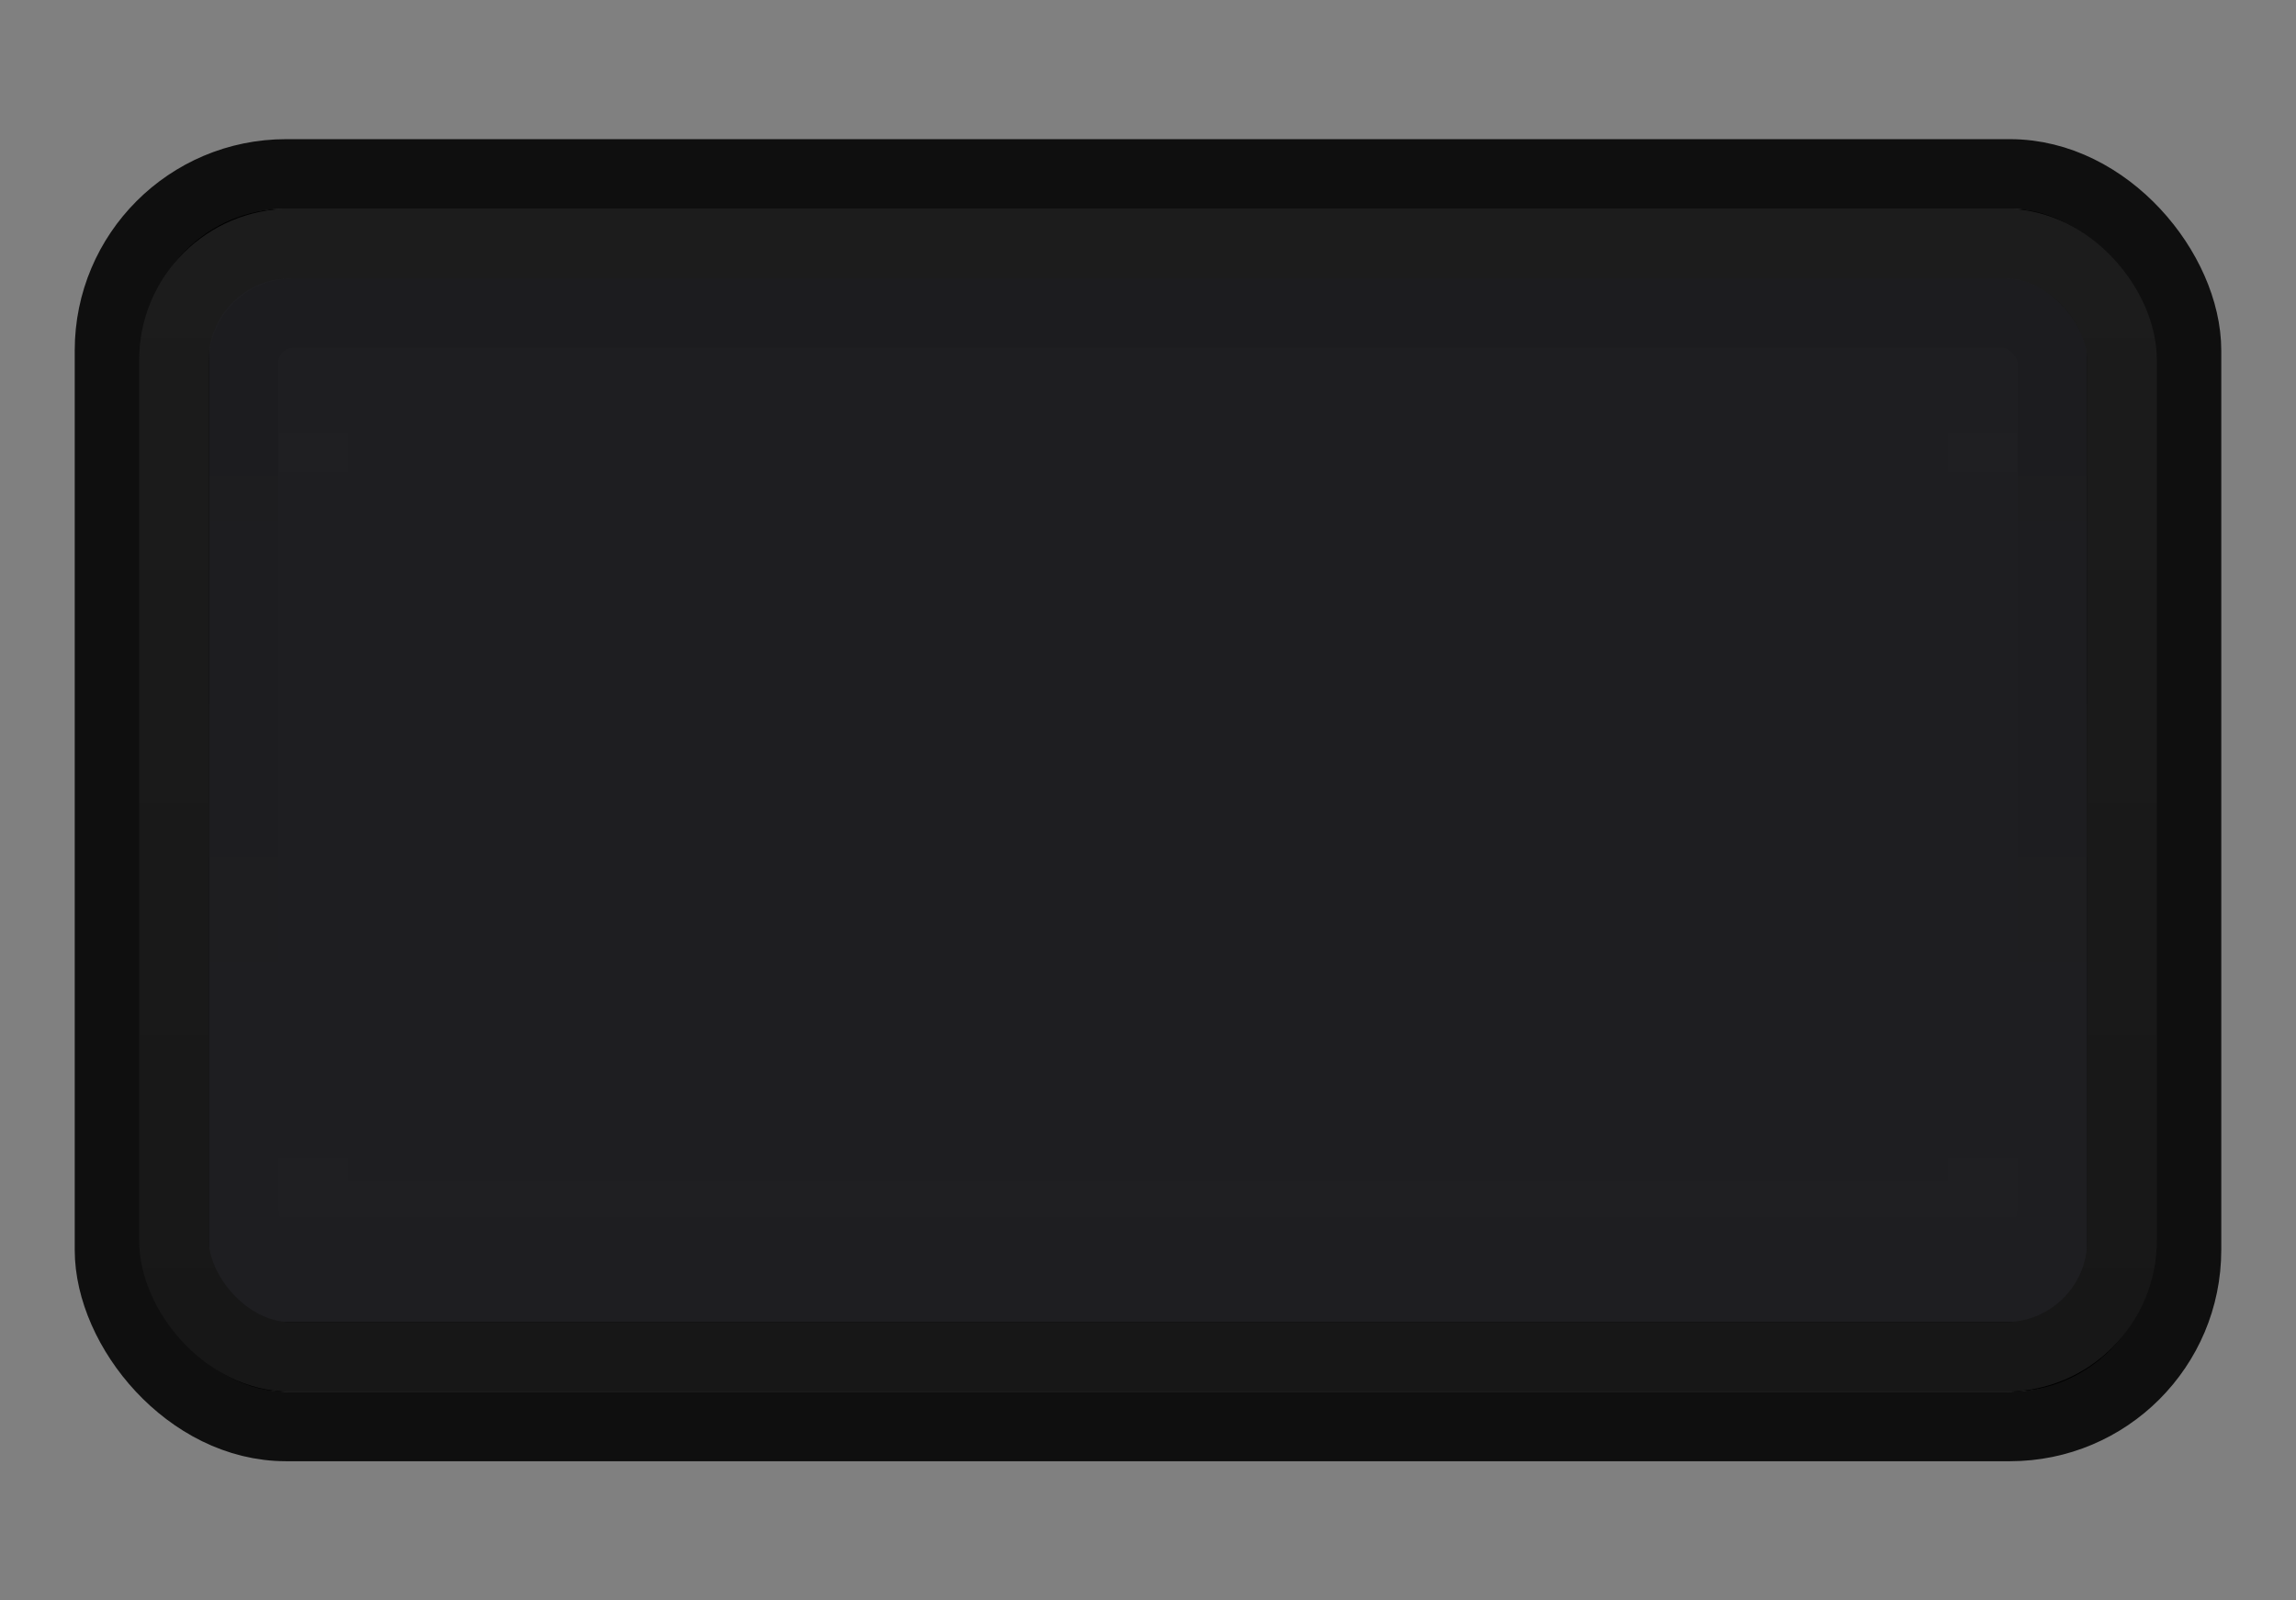 <?xml version="1.0" encoding="UTF-8" standalone="no"?>
<!-- Created with Inkscape (http://www.inkscape.org/) -->

<svg
   xmlns:dc="http://purl.org/dc/elements/1.1/"
   xmlns:cc="http://creativecommons.org/ns#"
   xmlns:rdf="http://www.w3.org/1999/02/22-rdf-syntax-ns#"
   xmlns:svg="http://www.w3.org/2000/svg"
   xmlns="http://www.w3.org/2000/svg"
   xmlns:xlink="http://www.w3.org/1999/xlink"
   xmlns:sodipodi="http://sodipodi.sourceforge.net/DTD/sodipodi-0.dtd"
   xmlns:inkscape="http://www.inkscape.org/namespaces/inkscape"
   width="33"
   height="23"
   id="svg33222"
   version="1.1"
   inkscape:version="0.91 r13725"
   sodipodi:docname="panel-hover.svg">
  <rect width="100%" height="100%" fill="#808080" stroke="none"/>
  <defs
     id="defs33224">
    <linearGradient
       inkscape:collect="always"
       id="linearGradient4383">
      <stop
         style="stop-color:#030303;stop-opacity:1"
         offset="0"
         id="stop4385" />
      <stop
         style="stop-color:#080808;stop-opacity:1"
         offset="1"
         id="stop4387" />
    </linearGradient>
    <linearGradient
       id="linearGradient4373">
      <stop
         id="stop4375"
         offset="0"
         style="stop-color:#000000;stop-opacity:1" />
      <stop
         style="stop-color:#ffffff;stop-opacity:0;"
         offset="0.1"
         id="stop4377" />
      <stop
         id="stop4379"
         offset="0.85"
         style="stop-color:#ffffff;stop-opacity:0;" />
      <stop
         id="stop4381"
         offset="1"
         style="stop-color:#000000;stop-opacity:1;" />
    </linearGradient>
    <linearGradient
       id="linearGradient4366">
      <stop
         id="stop4369"
         offset="0"
         style="stop-color:#1c1c1c;stop-opacity:1" />
      <stop
         id="stop4371"
         offset="1"
         style="stop-color:#171717;stop-opacity:1" />
    </linearGradient>
    <linearGradient
       id="linearGradient4372">
      <stop
         id="stop4374"
         offset="0"
         style="stop-color:#080808;stop-opacity:1" />
      <stop
         id="stop4376"
         offset="1"
         style="stop-color:#1e1e1e;stop-opacity:1;" />
    </linearGradient>
    <linearGradient
       id="linearGradient4360">
      <stop
         id="stop4362"
         offset="0"
         style="stop-color:#121213;stop-opacity:1" />
      <stop
         style="stop-color:#ffffff;stop-opacity:0.352;"
         offset="0.49"
         id="stop4364" />
      <stop
         id="stop4366"
         offset="0.49"
         style="stop-color:#121213;stop-opacity:1" />
      <stop
         id="stop4368"
         offset="0.535"
         style="stop-color:#121213;stop-opacity:1" />
      <stop
         id="stop4370"
         offset="1"
         style="stop-color:#545454;stop-opacity:0.796;" />
    </linearGradient>
    <inkscape:path-effect
       effect="construct_grid"
       id="path-effect3945"
       is_visible="true"
       nr_x="5"
       nr_y="5" />
    <linearGradient
       id="linearGradient4202">
      <stop
         style="stop-color:#181818;stop-opacity:1;"
         offset="0"
         id="stop4204" />
      <stop
         style="stop-color:#060606;stop-opacity:1;"
         offset="1"
         id="stop4206" />
    </linearGradient>
    <linearGradient
       id="linearGradient3833">
      <stop
         style="stop-color:#ffffff;stop-opacity:0.725;"
         offset="0"
         id="stop3835" />
      <stop
         id="stop3867"
         offset="0.5"
         style="stop-color:#ffffff;stop-opacity:0.102;" />
      <stop
         style="stop-color:#000000;stop-opacity:0.827;"
         offset="0.5"
         id="stop3926" />
      <stop
         style="stop-color:#000000;stop-opacity:1;"
         offset="1"
         id="stop3837" />
    </linearGradient>
    <linearGradient
       id="linearGradient3786">
      <stop
         style="stop-color:#505050;stop-opacity:0.337;"
         offset="0"
         id="stop3788" />
      <stop
         id="stop3794"
         offset="0.5"
         style="stop-color:#2f2f2f;stop-opacity:0.659;" />
      <stop
         style="stop-color:#1d1d1d;stop-opacity:1;"
         offset="1"
         id="stop3790" />
    </linearGradient>
    <linearGradient
       id="linearGradient3845">
      <stop
         style="stop-color:#0a0a0a;stop-opacity:1;"
         offset="0"
         id="stop3847" />
      <stop
         style="stop-color:#1e1e1e;stop-opacity:1;"
         offset="1"
         id="stop3849" />
    </linearGradient>
    <linearGradient
       id="linearGradient3837">
      <stop
         style="stop-color:#000000;stop-opacity:1;"
         offset="0"
         id="stop3839" />
      <stop
         id="stop3920"
         offset="0.49"
         style="stop-color:#000000;stop-opacity:0.312;" />
      <stop
         style="stop-color:#000000;stop-opacity:0;"
         offset="1"
         id="stop3841" />
    </linearGradient>
    <linearGradient
       inkscape:collect="always"
       xlink:href="#linearGradient3837"
       id="linearGradient3843"
       x1="8"
       y1="1.925"
       x2="8"
       y2="14.003"
       gradientUnits="userSpaceOnUse"
       gradientTransform="matrix(0.997,0,0,1.077,0.022,-0.097)" />
    <linearGradient
       inkscape:collect="always"
       xlink:href="#linearGradient3845"
       id="linearGradient3851"
       x1="8"
       y1="1.537"
       x2="8"
       y2="13.463"
       gradientUnits="userSpaceOnUse" />
    <linearGradient
       inkscape:collect="always"
       xlink:href="#linearGradient3837"
       id="linearGradient3797"
       gradientUnits="userSpaceOnUse"
       gradientTransform="matrix(0.997,0,0,1.077,0.022,-0.097)"
       x1="8"
       y1="1.925"
       x2="8"
       y2="14.003" />
    <linearGradient
       inkscape:collect="always"
       xlink:href="#linearGradient3845"
       id="linearGradient3799"
       gradientUnits="userSpaceOnUse"
       x1="8"
       y1="1.537"
       x2="8"
       y2="13.463" />
    <linearGradient
       inkscape:collect="always"
       xlink:href="#linearGradient3837"
       id="linearGradient3806"
       gradientUnits="userSpaceOnUse"
       gradientTransform="matrix(0.997,0,0,1.077,0.022,-0.097)"
       x1="8"
       y1="1.925"
       x2="8"
       y2="14.003" />
    <linearGradient
       inkscape:collect="always"
       xlink:href="#linearGradient3845"
       id="linearGradient3808"
       gradientUnits="userSpaceOnUse"
       x1="8"
       y1="1.537"
       x2="8"
       y2="13.463" />
    <linearGradient
       inkscape:collect="always"
       xlink:href="#linearGradient3837-4"
       id="linearGradient3005-9"
       gradientUnits="userSpaceOnUse"
       gradientTransform="translate(1,-1)"
       x1="8"
       y1="1.925"
       x2="8"
       y2="14.003" />
    <linearGradient
       id="linearGradient3837-4">
      <stop
         style="stop-color:#000000;stop-opacity:0.377;"
         offset="0"
         id="stop3839-1" />
      <stop
         style="stop-color:#000000;stop-opacity:1;"
         offset="1"
         id="stop3841-7" />
    </linearGradient>
    <linearGradient
       inkscape:collect="always"
       xlink:href="#linearGradient3837-4-4"
       id="linearGradient3891-2"
       gradientUnits="userSpaceOnUse"
       x1="8.78"
       y1="-0.108"
       x2="8.78"
       y2="12.142" />
    <linearGradient
       id="linearGradient3837-4-4">
      <stop
         style="stop-color:#000000;stop-opacity:0.377;"
         offset="0"
         id="stop3839-1-7" />
      <stop
         style="stop-color:#000000;stop-opacity:1;"
         offset="1"
         id="stop3841-7-3" />
    </linearGradient>
    <linearGradient
       y2="12.142"
       x2="8.78"
       y1="-0.108"
       x1="8.78"
       gradientUnits="userSpaceOnUse"
       id="linearGradient3921"
       xlink:href="#linearGradient3837-4-4"
       inkscape:collect="always" />
    <linearGradient
       inkscape:collect="always"
       xlink:href="#linearGradient3845-4"
       id="linearGradient3953-8"
       gradientUnits="userSpaceOnUse"
       gradientTransform="matrix(1,0,0,1.067,1,-1)"
       x1="8"
       y1="1.537"
       x2="8"
       y2="13.463" />
    <linearGradient
       id="linearGradient3845-4">
      <stop
         style="stop-color:#ffffff;stop-opacity:1;"
         offset="0"
         id="stop3847-6" />
      <stop
         style="stop-color:#ffffff;stop-opacity:0;"
         offset="1"
         id="stop3849-8" />
    </linearGradient>
    <linearGradient
       inkscape:collect="always"
       xlink:href="#linearGradient3837-6"
       id="linearGradient3956-3"
       gradientUnits="userSpaceOnUse"
       gradientTransform="matrix(0.997,0,0,1.08,1.023,-1.101)"
       x1="8"
       y1="1.925"
       x2="8"
       y2="14.003" />
    <linearGradient
       id="linearGradient3837-6">
      <stop
         style="stop-color:#ffffff;stop-opacity:1;"
         offset="0"
         id="stop3839-14" />
      <stop
         id="stop4140-9"
         offset="0.16"
         style="stop-color:#ffffff;stop-opacity:0.353;" />
      <stop
         style="stop-color:#ffffff;stop-opacity:0.298;"
         offset="1"
         id="stop3841-1" />
    </linearGradient>
    <linearGradient
       inkscape:collect="always"
       xlink:href="#linearGradient3786-3"
       id="linearGradient3792-3"
       x1="5.663"
       y1="-0.683"
       x2="5.663"
       y2="14.627"
       gradientUnits="userSpaceOnUse" />
    <linearGradient
       id="linearGradient3786-3">
      <stop
         style="stop-color:#1d1d1d;stop-opacity:1;"
         offset="0"
         id="stop3788-7" />
      <stop
         id="stop3794-1"
         offset="0.5"
         style="stop-color:#1a1a1a;stop-opacity:1;" />
      <stop
         style="stop-color:#121212;stop-opacity:1;"
         offset="1"
         id="stop3790-7" />
    </linearGradient>
    <linearGradient
       inkscape:collect="always"
       xlink:href="#linearGradient3845-6"
       id="linearGradient3953-87"
       gradientUnits="userSpaceOnUse"
       gradientTransform="matrix(1,0,0,1.067,1,-1)"
       x1="8"
       y1="1.537"
       x2="8"
       y2="13.463" />
    <linearGradient
       id="linearGradient3845-6">
      <stop
         style="stop-color:#1f1f1f;stop-opacity:1;"
         offset="0"
         id="stop3847-0" />
      <stop
         style="stop-color:#121212;stop-opacity:1;"
         offset="1"
         id="stop3849-6" />
    </linearGradient>
    <linearGradient
       inkscape:collect="always"
       xlink:href="#linearGradient3837-1"
       id="linearGradient3956-6"
       gradientUnits="userSpaceOnUse"
       gradientTransform="matrix(0.997,0,0,1.164,1.023,-1.226)"
       x1="8"
       y1="1.925"
       x2="8"
       y2="14.003" />
    <linearGradient
       id="linearGradient3837-1">
      <stop
         style="stop-color:#ffffff;stop-opacity:1;"
         offset="0"
         id="stop3839-8" />
      <stop
         id="stop3918"
         offset="0.1"
         style="stop-color:#ffffff;stop-opacity:0;" />
      <stop
         style="stop-color:#ffffff;stop-opacity:0;"
         offset="0.85"
         id="stop3924" />
      <stop
         style="stop-color:#000000;stop-opacity:1;"
         offset="1"
         id="stop3841-2" />
    </linearGradient>
    <linearGradient
       inkscape:collect="always"
       xlink:href="#linearGradient3845-4-5"
       id="linearGradient3874-1"
       gradientUnits="userSpaceOnUse"
       gradientTransform="matrix(2.056,0,0,1.131,0.553,-2.985)"
       x1="7.846"
       y1="0.096"
       x2="7.846"
       y2="15.009" />
    <linearGradient
       id="linearGradient3845-4-5">
      <stop
         style="stop-color:#ffffff;stop-opacity:0.039;"
         offset="0"
         id="stop3847-6-4" />
      <stop
         style="stop-color:#ffffff;stop-opacity:1;"
         offset="1"
         id="stop3849-8-1" />
    </linearGradient>
    <linearGradient
       inkscape:collect="always"
       xlink:href="#linearGradient3837"
       id="linearGradient4182"
       gradientUnits="userSpaceOnUse"
       gradientTransform="matrix(2.536,0,0,1.08,-5.284,-3.101)"
       x1="8"
       y1="1.925"
       x2="8"
       y2="14.003" />
    <linearGradient
       inkscape:collect="always"
       xlink:href="#linearGradient3837-1"
       id="linearGradient4185"
       gradientUnits="userSpaceOnUse"
       gradientTransform="matrix(2.382,0,0,0.914,-4.054,-1.851)"
       x1="8"
       y1="1.925"
       x2="8"
       y2="14.003" />
    <linearGradient
       inkscape:collect="always"
       xlink:href="#linearGradient3845-6"
       id="linearGradient4188"
       gradientUnits="userSpaceOnUse"
       gradientTransform="matrix(2.331,0,0,1.069,-3.649,-3.018)"
       x1="8"
       y1="1.537"
       x2="8"
       y2="13.463" />
    <linearGradient
       inkscape:collect="always"
       xlink:href="#linearGradient3833"
       id="linearGradient4191"
       gradientUnits="userSpaceOnUse"
       gradientTransform="matrix(1.08,0,0,2.623,16.231,-45.755)"
       x1="-16.919"
       y1="11.778"
       x2="-3.826"
       y2="11.778" />
    <linearGradient
       inkscape:collect="always"
       xlink:href="#linearGradient3786"
       id="linearGradient4194"
       gradientUnits="userSpaceOnUse"
       gradientTransform="matrix(2.333,0,0,1.004,-6,-2.031)"
       x1="5.663"
       y1="-0.683"
       x2="5.663"
       y2="14.627" />
    <linearGradient
       inkscape:collect="always"
       xlink:href="#linearGradient3845"
       id="linearGradient4196"
       gradientUnits="userSpaceOnUse"
       gradientTransform="matrix(2.333,0,0,1.071,-3.667,-3.036)"
       x1="8"
       y1="1.537"
       x2="8"
       y2="13.463" />
    <linearGradient
       inkscape:collect="always"
       xlink:href="#linearGradient3845-4"
       id="linearGradient4199"
       gradientUnits="userSpaceOnUse"
       gradientTransform="matrix(2.323,0,0,1.131,-3.58,-2.985)"
       x1="7.846"
       y1="0.096"
       x2="7.846"
       y2="15.009" />
    <linearGradient
       inkscape:collect="always"
       xlink:href="#linearGradient4202"
       id="linearGradient4208"
       x1="-12"
       y1="0"
       x2="-12"
       y2="16"
       gradientUnits="userSpaceOnUse"
       gradientTransform="translate(12.877,-2.748)" />
    <linearGradient
       inkscape:collect="always"
       xlink:href="#linearGradient4202-2"
       id="linearGradient4208-6"
       x1="-12"
       y1="0"
       x2="-12"
       y2="16"
       gradientUnits="userSpaceOnUse"
       gradientTransform="translate(12.877,-2.748)" />
    <linearGradient
       id="linearGradient4202-2">
      <stop
         style="stop-color:#ffffff;stop-opacity:1;"
         offset="0"
         id="stop4204-4" />
      <stop
         id="stop4244"
         offset="0.6"
         style="stop-color:#ffffff;stop-opacity:0.498;" />
      <stop
         style="stop-color:#000000;stop-opacity:1;"
         offset="1"
         id="stop4206-4" />
    </linearGradient>
    <linearGradient
       y2="16"
       x2="-12"
       y1="0"
       x1="-12"
       gradientTransform="matrix(1,0,0,0.812,13.877,-0.796)"
       gradientUnits="userSpaceOnUse"
       id="linearGradient4225"
       xlink:href="#linearGradient4202-2"
       inkscape:collect="always" />
    <linearGradient
       inkscape:collect="always"
       xlink:href="#linearGradient3845-4"
       id="linearGradient3079"
       gradientUnits="userSpaceOnUse"
       gradientTransform="matrix(2.323,0,0,1.131,-3.58,-2.985)"
       x1="7.846"
       y1="0.096"
       x2="7.846"
       y2="15.009" />
    <linearGradient
       inkscape:collect="always"
       xlink:href="#linearGradient3786"
       id="linearGradient3081"
       gradientUnits="userSpaceOnUse"
       gradientTransform="matrix(2.333,0,0,1.004,-6,-2.031)"
       x1="5.663"
       y1="-0.683"
       x2="5.663"
       y2="14.627" />
    <linearGradient
       inkscape:collect="always"
       xlink:href="#linearGradient3845"
       id="linearGradient3083"
       gradientUnits="userSpaceOnUse"
       gradientTransform="matrix(2.333,0,0,1.071,-3.667,-3.036)"
       x1="8"
       y1="1.537"
       x2="8"
       y2="13.463" />
    <linearGradient
       inkscape:collect="always"
       xlink:href="#linearGradient3833"
       id="linearGradient3085"
       gradientUnits="userSpaceOnUse"
       gradientTransform="matrix(1.08,0,0,2.623,16.231,-45.755)"
       x1="-16.919"
       y1="11.778"
       x2="-3.826"
       y2="11.778" />
    <linearGradient
       inkscape:collect="always"
       xlink:href="#linearGradient3845-6"
       id="linearGradient3087"
       gradientUnits="userSpaceOnUse"
       gradientTransform="matrix(2.331,0,0,1.069,-3.649,-3.018)"
       x1="8"
       y1="1.537"
       x2="8"
       y2="13.463" />
    <linearGradient
       inkscape:collect="always"
       xlink:href="#linearGradient3837-1"
       id="linearGradient3089"
       gradientUnits="userSpaceOnUse"
       gradientTransform="matrix(2.382,0,0,0.914,-4.054,-1.851)"
       x1="8"
       y1="1.925"
       x2="8"
       y2="14.003" />
    <linearGradient
       inkscape:collect="always"
       xlink:href="#linearGradient3837"
       id="linearGradient3091"
       gradientUnits="userSpaceOnUse"
       gradientTransform="matrix(2.536,0,0,1.08,-5.284,-3.101)"
       x1="8"
       y1="1.925"
       x2="8"
       y2="14.003" />
    <linearGradient
       inkscape:collect="always"
       xlink:href="#linearGradient4202"
       id="linearGradient3093"
       gradientUnits="userSpaceOnUse"
       gradientTransform="translate(12.877,-2.748)"
       x1="-12"
       y1="0"
       x2="-12"
       y2="16" />
    <linearGradient
       inkscape:collect="always"
       xlink:href="#linearGradient4202-2"
       id="linearGradient3095"
       gradientUnits="userSpaceOnUse"
       gradientTransform="matrix(1,0,0,0.812,13.877,-0.796)"
       x1="-12"
       y1="0"
       x2="-12"
       y2="16" />
    <linearGradient
       inkscape:collect="always"
       xlink:href="#linearGradient3845-4"
       id="linearGradient4032"
       gradientUnits="userSpaceOnUse"
       gradientTransform="matrix(2.323,0,0,1.198,-6.58,-2.95)"
       x1="7.846"
       y1="0.096"
       x2="7.846"
       y2="15.009" />
    <linearGradient
       inkscape:collect="always"
       xlink:href="#linearGradient3786"
       id="linearGradient4034"
       gradientUnits="userSpaceOnUse"
       gradientTransform="matrix(2.333,0,0,1.064,-9,-1.94)"
       x1="5.663"
       y1="-0.683"
       x2="5.663"
       y2="14.627" />
    <linearGradient
       inkscape:collect="always"
       xlink:href="#linearGradient3845"
       id="linearGradient4036"
       gradientUnits="userSpaceOnUse"
       gradientTransform="matrix(2.333,0,0,1.134,-6.667,-3.004)"
       x1="8"
       y1="1.537"
       x2="8"
       y2="13.463" />
    <linearGradient
       inkscape:collect="always"
       xlink:href="#linearGradient3833"
       id="linearGradient4038"
       gradientUnits="userSpaceOnUse"
       gradientTransform="matrix(1.144,0,0,2.623,17.304,-42.755)"
       x1="-16.919"
       y1="11.778"
       x2="-3.826"
       y2="11.778" />
    <linearGradient
       inkscape:collect="always"
       xlink:href="#linearGradient3845-6"
       id="linearGradient4040"
       gradientUnits="userSpaceOnUse"
       gradientTransform="matrix(2.331,0,0,1.132,-6.649,-2.985)"
       x1="8"
       y1="1.537"
       x2="8"
       y2="13.463" />
    <linearGradient
       inkscape:collect="always"
       xlink:href="#linearGradient3837-1"
       id="linearGradient4042"
       gradientUnits="userSpaceOnUse"
       gradientTransform="matrix(2.382,0,0,0.967,-7.054,-1.75)"
       x1="8"
       y1="1.925"
       x2="8"
       y2="14.003" />
    <linearGradient
       inkscape:collect="always"
       xlink:href="#linearGradient3837"
       id="linearGradient4044"
       gradientUnits="userSpaceOnUse"
       gradientTransform="matrix(2.536,0,0,1.144,-8.284,-3.073)"
       x1="8"
       y1="1.925"
       x2="8"
       y2="14.003" />
    <linearGradient
       inkscape:collect="always"
       xlink:href="#linearGradient3837"
       id="linearGradient4066"
       gradientUnits="userSpaceOnUse"
       gradientTransform="matrix(2.536,0,0,1.144,-2.284,-3.073)"
       x1="8"
       y1="1.925"
       x2="8"
       y2="14.003" />
    <linearGradient
       inkscape:collect="always"
       xlink:href="#linearGradient3837-1"
       id="linearGradient4069"
       gradientUnits="userSpaceOnUse"
       gradientTransform="matrix(2.382,0,0,0.967,-1.054,-1.75)"
       x1="8"
       y1="1.925"
       x2="8"
       y2="14.003" />
    <linearGradient
       inkscape:collect="always"
       xlink:href="#linearGradient3845-6"
       id="linearGradient4072"
       gradientUnits="userSpaceOnUse"
       gradientTransform="matrix(2.331,0,0,1.132,-0.649,-2.985)"
       x1="8"
       y1="1.537"
       x2="8"
       y2="13.463" />
    <linearGradient
       inkscape:collect="always"
       xlink:href="#linearGradient3833"
       id="linearGradient4075"
       gradientUnits="userSpaceOnUse"
       gradientTransform="matrix(1.144,0,0,2.623,17.304,-48.755)"
       x1="-16.919"
       y1="11.778"
       x2="-3.826"
       y2="11.778" />
    <linearGradient
       inkscape:collect="always"
       xlink:href="#linearGradient3786"
       id="linearGradient4078"
       gradientUnits="userSpaceOnUse"
       gradientTransform="matrix(2.333,0,0,1.064,-3,-1.94)"
       x1="5.663"
       y1="-0.683"
       x2="5.663"
       y2="14.627" />
    <linearGradient
       inkscape:collect="always"
       xlink:href="#linearGradient3845"
       id="linearGradient4080"
       gradientUnits="userSpaceOnUse"
       gradientTransform="matrix(2.333,0,0,1.134,-0.667,-3.004)"
       x1="8"
       y1="1.537"
       x2="8"
       y2="13.463" />
    <linearGradient
       inkscape:collect="always"
       xlink:href="#linearGradient3845-4"
       id="linearGradient4083"
       gradientUnits="userSpaceOnUse"
       gradientTransform="matrix(2.323,0,0,1.198,-0.58,-2.95)"
       x1="7.846"
       y1="0.096"
       x2="7.846"
       y2="15.009" />
    <linearGradient
       inkscape:collect="always"
       xlink:href="#linearGradient3837"
       id="linearGradient3870"
       gradientUnits="userSpaceOnUse"
       gradientTransform="matrix(2.536,0,0,1.144,-8.284,-3.073)"
       x1="8"
       y1="1.925"
       x2="8"
       y2="14.003" />
    <linearGradient
       inkscape:collect="always"
       xlink:href="#linearGradient3837-1"
       id="linearGradient3873"
       gradientUnits="userSpaceOnUse"
       gradientTransform="matrix(2.382,0,0,0.967,-7.054,-1.75)"
       x1="8"
       y1="1.925"
       x2="8"
       y2="14.003" />
    <linearGradient
       inkscape:collect="always"
       xlink:href="#linearGradient3845-6"
       id="linearGradient3876"
       gradientUnits="userSpaceOnUse"
       gradientTransform="matrix(2.331,0,0,1.132,-6.649,-2.985)"
       x1="8"
       y1="1.537"
       x2="8"
       y2="13.463" />
    <linearGradient
       inkscape:collect="always"
       xlink:href="#linearGradient3833"
       id="linearGradient3879"
       gradientUnits="userSpaceOnUse"
       gradientTransform="matrix(1.144,0,0,2.623,17.304,-42.755)"
       x1="-16.919"
       y1="11.778"
       x2="-3.826"
       y2="11.778" />
    <linearGradient
       inkscape:collect="always"
       xlink:href="#linearGradient3786"
       id="linearGradient3882"
       gradientUnits="userSpaceOnUse"
       gradientTransform="matrix(2.333,0,0,1.064,-9,-1.94)"
       x1="5.663"
       y1="-0.683"
       x2="5.663"
       y2="14.627" />
    <linearGradient
       inkscape:collect="always"
       xlink:href="#linearGradient3845"
       id="linearGradient3884"
       gradientUnits="userSpaceOnUse"
       gradientTransform="matrix(2.333,0,0,1.134,-6.667,-3.004)"
       x1="8"
       y1="1.537"
       x2="8"
       y2="13.463" />
    <linearGradient
       inkscape:collect="always"
       xlink:href="#linearGradient3845-4"
       id="linearGradient3887"
       gradientUnits="userSpaceOnUse"
       gradientTransform="matrix(2.323,0,0,1.198,-6.58,-2.95)"
       x1="7.846"
       y1="0.096"
       x2="7.846"
       y2="15.009" />
    <linearGradient
       inkscape:collect="always"
       xlink:href="#linearGradient3845-4"
       id="linearGradient3918"
       gradientUnits="userSpaceOnUse"
       gradientTransform="matrix(2.323,0,0,1.198,-6.58,-2.95)"
       x1="7.846"
       y1="0.096"
       x2="7.846"
       y2="15.009" />
    <linearGradient
       inkscape:collect="always"
       xlink:href="#linearGradient3786"
       id="linearGradient3920"
       gradientUnits="userSpaceOnUse"
       gradientTransform="matrix(2.333,0,0,1.064,-9,-1.94)"
       x1="5.663"
       y1="-0.683"
       x2="5.663"
       y2="14.627" />
    <linearGradient
       inkscape:collect="always"
       xlink:href="#linearGradient3845"
       id="linearGradient3922"
       gradientUnits="userSpaceOnUse"
       gradientTransform="matrix(2.333,0,0,1.134,-6.667,-3.004)"
       x1="8"
       y1="1.537"
       x2="8"
       y2="13.463" />
    <linearGradient
       inkscape:collect="always"
       xlink:href="#linearGradient3833"
       id="linearGradient3924"
       gradientUnits="userSpaceOnUse"
       gradientTransform="matrix(1.144,0,0,2.623,17.304,-42.755)"
       x1="-16.919"
       y1="11.778"
       x2="-3.826"
       y2="11.778" />
    <linearGradient
       inkscape:collect="always"
       xlink:href="#linearGradient3845-6"
       id="linearGradient3926"
       gradientUnits="userSpaceOnUse"
       gradientTransform="matrix(2.331,0,0,1.132,-6.649,-2.985)"
       x1="8"
       y1="1.537"
       x2="8"
       y2="13.463" />
    <linearGradient
       inkscape:collect="always"
       xlink:href="#linearGradient3837-1"
       id="linearGradient3928"
       gradientUnits="userSpaceOnUse"
       gradientTransform="matrix(2.382,0,0,0.967,-7.054,-1.75)"
       x1="8"
       y1="1.925"
       x2="8"
       y2="14.003" />
    <linearGradient
       inkscape:collect="always"
       xlink:href="#linearGradient3837"
       id="linearGradient3930"
       gradientUnits="userSpaceOnUse"
       gradientTransform="matrix(2.536,0,0,1.144,-8.284,-3.073)"
       x1="8"
       y1="1.925"
       x2="8"
       y2="14.003" />
    <linearGradient
       inkscape:collect="always"
       xlink:href="#linearGradient3837"
       id="linearGradient3896"
       gradientUnits="userSpaceOnUse"
       gradientTransform="matrix(3.612,0,0,1.164,-3.9,-3.226)"
       x1="8"
       y1="1.925"
       x2="8"
       y2="14.003" />
    <linearGradient
       inkscape:collect="always"
       xlink:href="#linearGradient3837-1"
       id="linearGradient3899"
       gradientUnits="userSpaceOnUse"
       gradientTransform="matrix(3.459,0,0,0.997,-2.669,-1.976)"
       x1="8"
       y1="1.925"
       x2="8"
       y2="14.003" />
    <linearGradient
       inkscape:collect="always"
       xlink:href="#linearGradient3845-6"
       id="linearGradient3902"
       gradientUnits="userSpaceOnUse"
       gradientTransform="matrix(3.302,0,0,1.132,-0.92,-2.985)"
       x1="8"
       y1="1.537"
       x2="8"
       y2="13.463" />
    <linearGradient
       inkscape:collect="always"
       xlink:href="#linearGradient3833"
       id="linearGradient3905"
       gradientUnits="userSpaceOnUse"
       gradientTransform="matrix(1.157,0,0,3.703,17.533,-68.419)"
       x1="-16.919"
       y1="11.778"
       x2="-3.826"
       y2="11.778" />
    <linearGradient
       inkscape:collect="always"
       xlink:href="#linearGradient3786"
       id="linearGradient3908"
       gradientUnits="userSpaceOnUse"
       gradientTransform="matrix(3.306,0,0,1.064,-4.25,-1.94)"
       x1="5.663"
       y1="-0.683"
       x2="5.663"
       y2="14.627" />
    <linearGradient
       inkscape:collect="always"
       xlink:href="#linearGradient3845"
       id="linearGradient3910"
       gradientUnits="userSpaceOnUse"
       gradientTransform="matrix(3.306,0,0,1.134,-0.944,-3.004)"
       x1="8"
       y1="1.537"
       x2="8"
       y2="13.463" />
    <linearGradient
       inkscape:collect="always"
       xlink:href="#linearGradient3857"
       id="linearGradient3863"
       x1="14"
       y1="-5"
       x2="14"
       y2="2"
       gradientUnits="userSpaceOnUse"
       gradientTransform="matrix(1.034,0,0,1.5,-0.517,1.75)" />
    <linearGradient
       id="linearGradient3857">
      <stop
         style="stop-color:#ffffff;stop-opacity:1;"
         offset="0"
         id="stop3859" />
      <stop
         style="stop-color:#ffffff;stop-opacity:0.024;"
         offset="1"
         id="stop3861" />
    </linearGradient>
    <linearGradient
       inkscape:collect="always"
       xlink:href="#linearGradient3867"
       id="linearGradient3873-8"
       x1="14"
       y1="2"
       x2="14"
       y2="16"
       gradientUnits="userSpaceOnUse"
       gradientTransform="matrix(1,0,0,0.857,0,2.286)" />
    <linearGradient
       id="linearGradient3867">
      <stop
         style="stop-color:#000000;stop-opacity:1;"
         offset="0"
         id="stop3869" />
      <stop
         style="stop-color:#000000;stop-opacity:0.188;"
         offset="1"
         id="stop3871" />
    </linearGradient>
    <linearGradient
       y2="16"
       x2="14"
       y1="2"
       x1="14"
       gradientTransform="matrix(1,0,0,0.857,0,2.286)"
       gradientUnits="userSpaceOnUse"
       id="linearGradient3919"
       xlink:href="#linearGradient3867"
       inkscape:collect="always" />
    <linearGradient
       inkscape:collect="always"
       xlink:href="#linearGradient3857"
       id="linearGradient3983"
       gradientUnits="userSpaceOnUse"
       gradientTransform="matrix(1.034,0,0,1.5,-0.517,1.75)"
       x1="14"
       y1="-5"
       x2="14"
       y2="2" />
    <linearGradient
       inkscape:collect="always"
       xlink:href="#linearGradient3867"
       id="linearGradient3985"
       gradientUnits="userSpaceOnUse"
       gradientTransform="matrix(1,0,0,0.857,0,2.286)"
       x1="14"
       y1="2"
       x2="14"
       y2="16" />
    <linearGradient
       inkscape:collect="always"
       xlink:href="#linearGradient3867"
       id="linearGradient3988"
       gradientUnits="userSpaceOnUse"
       gradientTransform="matrix(1.5,0,0,0.857,-18,2.286)"
       x1="14"
       y1="2"
       x2="14"
       y2="16" />
    <linearGradient
       inkscape:collect="always"
       xlink:href="#linearGradient3857"
       id="linearGradient3991"
       gradientUnits="userSpaceOnUse"
       gradientTransform="matrix(1.552,0,0,1.5,-18.776,1.75)"
       x1="14"
       y1="-5"
       x2="14"
       y2="2" />
    <linearGradient
       inkscape:collect="always"
       xlink:href="#linearGradient3845-6"
       id="linearGradient3993"
       gradientUnits="userSpaceOnUse"
       gradientTransform="matrix(3.264,0,0,1.141,-1.116,-3.054)"
       x1="8"
       y1="1.537"
       x2="8"
       y2="13.463" />
    <linearGradient
       inkscape:collect="always"
       xlink:href="#linearGradient3786"
       id="linearGradient3995"
       gradientUnits="userSpaceOnUse"
       gradientTransform="matrix(3.267,0,0,1.071,-4.4,-2)"
       x1="5.663"
       y1="-0.683"
       x2="5.663"
       y2="14.627" />
    <linearGradient
       inkscape:collect="always"
       xlink:href="#linearGradient3845"
       id="linearGradient3997"
       gradientUnits="userSpaceOnUse"
       gradientTransform="matrix(3.267,0,0,1.143,-1.133,-3.071)"
       x1="8"
       y1="1.537"
       x2="8"
       y2="13.463" />
    <linearGradient
       inkscape:collect="always"
       xlink:href="#linearGradient3786"
       id="linearGradient4006"
       gradientUnits="userSpaceOnUse"
       gradientTransform="matrix(3.267,0,0,1.071,-4.4,-2)"
       x1="5.663"
       y1="-0.683"
       x2="5.663"
       y2="14.627" />
    <linearGradient
       inkscape:collect="always"
       xlink:href="#linearGradient3845"
       id="linearGradient4008"
       gradientUnits="userSpaceOnUse"
       gradientTransform="matrix(3.267,0,0,1.143,-1.133,-3.071)"
       x1="8"
       y1="1.537"
       x2="8"
       y2="13.463" />
    <linearGradient
       inkscape:collect="always"
       xlink:href="#linearGradient3833"
       id="linearGradient4010"
       gradientUnits="userSpaceOnUse"
       gradientTransform="matrix(1.157,0,0,3.703,17.533,-68.419)"
       x1="-16.919"
       y1="11.778"
       x2="-3.826"
       y2="11.778" />
    <linearGradient
       inkscape:collect="always"
       xlink:href="#linearGradient3845-6"
       id="linearGradient4012"
       gradientUnits="userSpaceOnUse"
       gradientTransform="matrix(3.264,0,0,1.141,-1.116,-3.054)"
       x1="8"
       y1="1.537"
       x2="8"
       y2="13.463" />
    <linearGradient
       inkscape:collect="always"
       xlink:href="#linearGradient3837-1"
       id="linearGradient4014"
       gradientUnits="userSpaceOnUse"
       gradientTransform="matrix(3.459,0,0,0.997,-2.669,-1.976)"
       x1="8"
       y1="1.925"
       x2="8"
       y2="14.003" />
    <linearGradient
       inkscape:collect="always"
       xlink:href="#linearGradient3837"
       id="linearGradient4016"
       gradientUnits="userSpaceOnUse"
       gradientTransform="matrix(3.612,0,0,1.164,-3.9,-3.226)"
       x1="8"
       y1="1.925"
       x2="8"
       y2="14.003" />
    <linearGradient
       inkscape:collect="always"
       xlink:href="#linearGradient3845-4-1"
       id="linearGradient3913-7"
       gradientUnits="userSpaceOnUse"
       gradientTransform="matrix(3.389,0,0,1.274,-2.114,4.944)"
       x1="7.846"
       y1="0.096"
       x2="7.846"
       y2="15.009" />
    <linearGradient
       id="linearGradient3845-4-1">
      <stop
         style="stop-color:#c8c8c8;stop-opacity:1;"
         offset="0"
         id="stop3847-6-2" />
      <stop
         style="stop-color:#ffffff;stop-opacity:1;"
         offset="1"
         id="stop3849-8-5" />
    </linearGradient>
    <linearGradient
       id="linearGradient4202-1">
      <stop
         style="stop-color:#101010;stop-opacity:1;"
         offset="0"
         id="stop4204-1" />
      <stop
         style="stop-color:#010101;stop-opacity:1;"
         offset="1"
         id="stop4206-6" />
    </linearGradient>
    <linearGradient
       inkscape:collect="always"
       xlink:href="#linearGradient4202-2-7"
       id="linearGradient4148"
       gradientUnits="userSpaceOnUse"
       gradientTransform="matrix(1,0,0,0.873,13.877,-0.68)"
       x1="-12"
       y1="0"
       x2="-12"
       y2="16" />
    <linearGradient
       id="linearGradient4202-2-7">
      <stop
         style="stop-color:#ffffff;stop-opacity:1;"
         offset="0"
         id="stop4204-4-2" />
      <stop
         id="stop4244-5"
         offset="0.6"
         style="stop-color:#ffffff;stop-opacity:0.498;" />
      <stop
         style="stop-color:#000000;stop-opacity:1;"
         offset="1"
         id="stop4206-4-5" />
    </linearGradient>
    <linearGradient
       inkscape:collect="always"
       xlink:href="#linearGradient3845-4-1"
       id="linearGradient4669"
       gradientUnits="userSpaceOnUse"
       gradientTransform="matrix(3.389,0,0,1.417,-26.114,-16.128)"
       x1="7.846"
       y1="0.096"
       x2="7.846"
       y2="15.009" />
    <linearGradient
       inkscape:collect="always"
       xlink:href="#linearGradient3845-4"
       id="linearGradient4671"
       gradientUnits="userSpaceOnUse"
       gradientTransform="matrix(3.389,0,0,1.274,-26.114,-4.056)"
       x1="7.846"
       y1="0.096"
       x2="7.846"
       y2="15.009" />
    <linearGradient
       inkscape:collect="always"
       xlink:href="#linearGradient3786"
       id="linearGradient4673"
       gradientUnits="userSpaceOnUse"
       gradientTransform="matrix(3.267,0,0,1.071,-28.4,-2)"
       x1="5.663"
       y1="-0.683"
       x2="5.663"
       y2="14.627" />
    <linearGradient
       inkscape:collect="always"
       xlink:href="#linearGradient3845"
       id="linearGradient4675"
       gradientUnits="userSpaceOnUse"
       gradientTransform="matrix(3.267,0,0,1.143,-25.133,-3.071)"
       x1="8"
       y1="1.537"
       x2="8"
       y2="13.463" />
    <linearGradient
       inkscape:collect="always"
       xlink:href="#linearGradient3833"
       id="linearGradient4677"
       gradientUnits="userSpaceOnUse"
       gradientTransform="matrix(1.157,0,0,3.703,17.533,-44.419)"
       x1="-16.919"
       y1="11.778"
       x2="-3.826"
       y2="11.778" />
    <linearGradient
       inkscape:collect="always"
       xlink:href="#linearGradient3845-6"
       id="linearGradient4679"
       gradientUnits="userSpaceOnUse"
       gradientTransform="matrix(3.264,0,0,1.141,-25.116,-3.054)"
       x1="8"
       y1="1.537"
       x2="8"
       y2="13.463" />
    <linearGradient
       inkscape:collect="always"
       xlink:href="#linearGradient3837-1"
       id="linearGradient4681"
       gradientUnits="userSpaceOnUse"
       gradientTransform="matrix(3.459,0,0,0.997,-26.669,-1.976)"
       x1="8"
       y1="1.925"
       x2="8"
       y2="14.003" />
    <linearGradient
       inkscape:collect="always"
       xlink:href="#linearGradient3837"
       id="linearGradient4683"
       gradientUnits="userSpaceOnUse"
       gradientTransform="matrix(3.612,0,0,1.164,-27.9,-3.226)"
       x1="8"
       y1="1.925"
       x2="8"
       y2="14.003" />
    <linearGradient
       inkscape:collect="always"
       xlink:href="#linearGradient3845-4-1"
       id="linearGradient5200"
       gradientUnits="userSpaceOnUse"
       gradientTransform="matrix(3.389,0,0,1.417,-26.114,-16.128)"
       x1="7.846"
       y1="0.096"
       x2="7.846"
       y2="15.009" />
    <linearGradient
       inkscape:collect="always"
       xlink:href="#linearGradient3845-4"
       id="linearGradient5202"
       gradientUnits="userSpaceOnUse"
       gradientTransform="matrix(3.389,0,0,1.274,-26.114,-4.056)"
       x1="7.846"
       y1="0.096"
       x2="7.846"
       y2="15.009" />
    <linearGradient
       inkscape:collect="always"
       xlink:href="#linearGradient3786"
       id="linearGradient5204"
       gradientUnits="userSpaceOnUse"
       gradientTransform="matrix(3.267,0,0,1.071,-28.4,-2)"
       x1="5.663"
       y1="-0.683"
       x2="5.663"
       y2="14.627" />
    <linearGradient
       inkscape:collect="always"
       xlink:href="#linearGradient3845"
       id="linearGradient5206"
       gradientUnits="userSpaceOnUse"
       gradientTransform="matrix(3.267,0,0,1.143,-25.133,-3.071)"
       x1="8"
       y1="1.537"
       x2="8"
       y2="13.463" />
    <linearGradient
       inkscape:collect="always"
       xlink:href="#linearGradient3833"
       id="linearGradient5208"
       gradientUnits="userSpaceOnUse"
       gradientTransform="matrix(1.157,0,0,3.703,17.533,-44.419)"
       x1="-16.919"
       y1="11.778"
       x2="-3.826"
       y2="11.778" />
    <linearGradient
       inkscape:collect="always"
       xlink:href="#linearGradient3845-6"
       id="linearGradient5210"
       gradientUnits="userSpaceOnUse"
       gradientTransform="matrix(3.264,0,0,1.141,-25.116,-3.054)"
       x1="8"
       y1="1.537"
       x2="8"
       y2="13.463" />
    <linearGradient
       inkscape:collect="always"
       xlink:href="#linearGradient3837-1"
       id="linearGradient5212"
       gradientUnits="userSpaceOnUse"
       gradientTransform="matrix(3.459,0,0,0.997,-26.669,-1.976)"
       x1="8"
       y1="1.925"
       x2="8"
       y2="14.003" />
    <linearGradient
       inkscape:collect="always"
       xlink:href="#linearGradient3837"
       id="linearGradient5214"
       gradientUnits="userSpaceOnUse"
       gradientTransform="matrix(3.612,0,0,1.164,-27.9,-3.226)"
       x1="8"
       y1="1.925"
       x2="8"
       y2="14.003" />
    <linearGradient
       inkscape:collect="always"
       xlink:href="#linearGradient3837"
       id="linearGradient3357"
       gradientUnits="userSpaceOnUse"
       gradientTransform="matrix(1.689,0,0,1.164,-0.015,-3.226)"
       x1="8"
       y1="1.925"
       x2="8"
       y2="14.003" />
    <linearGradient
       inkscape:collect="always"
       xlink:href="#linearGradient3837-1"
       id="linearGradient3360"
       gradientUnits="userSpaceOnUse"
       gradientTransform="matrix(1.536,0,0,0.997,1.216,-1.976)"
       x1="8"
       y1="1.925"
       x2="8"
       y2="14.003" />
    <linearGradient
       inkscape:collect="always"
       xlink:href="#linearGradient3845-6"
       id="linearGradient3363"
       gradientUnits="userSpaceOnUse"
       gradientTransform="matrix(1.6,0,0,1.143,0.7,-3.071)"
       x1="8"
       y1="1.537"
       x2="8"
       y2="13.463" />
    <linearGradient
       inkscape:collect="always"
       xlink:href="#linearGradient3833"
       id="linearGradient3366"
       gradientUnits="userSpaceOnUse"
       gradientTransform="matrix(1.157,0,0,1.774,17.533,-34.305)"
       x1="-16.919"
       y1="11.778"
       x2="-3.826"
       y2="11.778" />
    <linearGradient
       inkscape:collect="always"
       xlink:href="#linearGradient3786"
       id="linearGradient3369"
       gradientUnits="userSpaceOnUse"
       gradientTransform="matrix(1.6,0,0,1.071,-0.9,-2)"
       x1="5.663"
       y1="-0.683"
       x2="5.663"
       y2="14.627" />
    <linearGradient
       inkscape:collect="always"
       xlink:href="#linearGradient3845"
       id="linearGradient3371"
       gradientUnits="userSpaceOnUse"
       gradientTransform="matrix(1.6,0,0,1.143,0.7,-3.071)"
       x1="8"
       y1="1.537"
       x2="8"
       y2="13.463" />
    <linearGradient
       inkscape:collect="always"
       xlink:href="#linearGradient3845-4"
       id="linearGradient3374"
       gradientUnits="userSpaceOnUse"
       gradientTransform="matrix(1.733,0,0,1.286,-0.367,-4.143)"
       x1="7.846"
       y1="0.096"
       x2="7.846"
       y2="15.009" />
    <linearGradient
       inkscape:collect="always"
       xlink:href="#linearGradient3845-4-1"
       id="linearGradient3378"
       gradientUnits="userSpaceOnUse"
       gradientTransform="matrix(1.733,0,0,1.429,-0.367,-16.214)"
       x1="7.846"
       y1="0.096"
       x2="7.846"
       y2="15.009" />
    <linearGradient
       inkscape:collect="always"
       xlink:href="#linearGradient3845-4-1"
       id="linearGradient3181"
       gradientUnits="userSpaceOnUse"
       gradientTransform="matrix(1.733,0,0,1.429,-0.367,-16.214)"
       x1="7.846"
       y1="0.096"
       x2="7.846"
       y2="15.009" />
    <linearGradient
       inkscape:collect="always"
       xlink:href="#linearGradient3845-4"
       id="linearGradient3183"
       gradientUnits="userSpaceOnUse"
       gradientTransform="matrix(1.733,0,0,1.286,-0.367,-4.143)"
       x1="7.846"
       y1="0.096"
       x2="7.846"
       y2="15.009" />
    <linearGradient
       inkscape:collect="always"
       xlink:href="#linearGradient3786"
       id="linearGradient3185"
       gradientUnits="userSpaceOnUse"
       gradientTransform="matrix(1.6,0,0,1.071,-0.9,-2)"
       x1="5.663"
       y1="-0.683"
       x2="5.663"
       y2="14.627" />
    <linearGradient
       inkscape:collect="always"
       xlink:href="#linearGradient3845"
       id="linearGradient3187"
       gradientUnits="userSpaceOnUse"
       gradientTransform="matrix(1.6,0,0,1.143,0.7,-3.071)"
       x1="8"
       y1="1.537"
       x2="8"
       y2="13.463" />
    <linearGradient
       inkscape:collect="always"
       xlink:href="#linearGradient3833"
       id="linearGradient3189"
       gradientUnits="userSpaceOnUse"
       gradientTransform="matrix(1.157,0,0,1.774,17.533,-34.305)"
       x1="-16.919"
       y1="11.778"
       x2="-3.826"
       y2="11.778" />
    <linearGradient
       inkscape:collect="always"
       xlink:href="#linearGradient3845-6"
       id="linearGradient3191"
       gradientUnits="userSpaceOnUse"
       gradientTransform="matrix(1.6,0,0,1.143,0.7,-3.071)"
       x1="8"
       y1="1.537"
       x2="8"
       y2="13.463" />
    <linearGradient
       inkscape:collect="always"
       xlink:href="#linearGradient3837-1"
       id="linearGradient3193"
       gradientUnits="userSpaceOnUse"
       gradientTransform="matrix(1.536,0,0,0.997,1.216,-1.976)"
       x1="8"
       y1="1.925"
       x2="8"
       y2="14.003" />
    <linearGradient
       inkscape:collect="always"
       xlink:href="#linearGradient3837"
       id="linearGradient3195"
       gradientUnits="userSpaceOnUse"
       gradientTransform="matrix(1.689,0,0,1.164,-0.015,-3.226)"
       x1="8"
       y1="1.925"
       x2="8"
       y2="14.003" />
    <linearGradient
       inkscape:collect="always"
       xlink:href="#linearGradient3845"
       id="linearGradient3212"
       gradientUnits="userSpaceOnUse"
       gradientTransform="matrix(1.867,0,0,1.143,-34.433,-9.071)"
       x1="8"
       y1="1.537"
       x2="8"
       y2="13.463" />
    <linearGradient
       inkscape:collect="always"
       xlink:href="#linearGradient3845-4"
       id="linearGradient3215"
       gradientUnits="userSpaceOnUse"
       gradientTransform="matrix(1.99,0,0,1.286,-35.347,-11.143)"
       x1="7.846"
       y1="0.096"
       x2="7.846"
       y2="15.009" />
    <radialGradient
       inkscape:collect="always"
       xlink:href="#linearGradient3786"
       id="radialGradient5409"
       cx="15.5"
       cy="5.5"
       fx="15.5"
       fy="5.5"
       r="14.5"
       gradientTransform="matrix(1,0,0,0.586,-35,-3.724)"
       gradientUnits="userSpaceOnUse" />
    <linearGradient
       inkscape:collect="always"
       xlink:href="#linearGradient3845-4-15"
       id="linearGradient3215-9"
       gradientUnits="userSpaceOnUse"
       gradientTransform="matrix(1.99,0,0,1.286,-0.347,-4.143)"
       x1="7.846"
       y1="0.096"
       x2="7.846"
       y2="15.009" />
    <linearGradient
       id="linearGradient3845-4-15">
      <stop
         style="stop-color:#ffffff;stop-opacity:0.555;"
         offset="0"
         id="stop3847-6-8" />
      <stop
         id="stop4039"
         offset="0.49"
         style="stop-color:#ffffff;stop-opacity:0.352;" />
      <stop
         style="stop-color:#ffffff;stop-opacity:0.117;"
         offset="0.49"
         id="stop4043" />
      <stop
         style="stop-color:#343434;stop-opacity:0.086;"
         offset="0.535"
         id="stop4041" />
      <stop
         style="stop-color:#545454;stop-opacity:0.796;"
         offset="1"
         id="stop3849-8-4" />
    </linearGradient>
    <linearGradient
       inkscape:collect="always"
       xlink:href="#linearGradient3845-4-1"
       id="linearGradient3260"
       gradientUnits="userSpaceOnUse"
       gradientTransform="matrix(2,0,0,-1.429,-32.5,19.214)"
       x1="7.846"
       y1="0.096"
       x2="7.846"
       y2="15.009" />
    <linearGradient
       inkscape:collect="always"
       xlink:href="#linearGradient3845-4-1"
       id="linearGradient3263"
       gradientUnits="userSpaceOnUse"
       gradientTransform="matrix(2,0,0,-1.429,-31.5,24.214)"
       x1="7.846"
       y1="0.096"
       x2="7.846"
       y2="15.009" />
    <linearGradient
       inkscape:collect="always"
       xlink:href="#linearGradient3837"
       id="linearGradient4087"
       gradientUnits="userSpaceOnUse"
       gradientTransform="matrix(2,0,0,1.167,0.5,-4.25)"
       x1="8"
       y1="1.925"
       x2="8"
       y2="14.003" />
    <linearGradient
       inkscape:collect="always"
       xlink:href="#linearGradient4373"
       id="linearGradient4090"
       gradientUnits="userSpaceOnUse"
       gradientTransform="matrix(1.846,0,0,1,1.731,-3.03)"
       x1="8"
       y1="1.925"
       x2="8"
       y2="14.003" />
    <linearGradient
       inkscape:collect="always"
       xlink:href="#linearGradient4366"
       id="linearGradient4093"
       gradientUnits="userSpaceOnUse"
       gradientTransform="matrix(1.867,0,0,1.143,1.567,-4.071)"
       x1="8"
       y1="0.23"
       x2="8"
       y2="14.832" />
    <linearGradient
       inkscape:collect="always"
       xlink:href="#linearGradient3833"
       id="linearGradient4096"
       gradientUnits="userSpaceOnUse"
       gradientTransform="matrix(1.157,0,0,2.083,15.924,0.236)"
       x1="-16.919"
       y1="11.778"
       x2="-3.826"
       y2="11.778" />
    <linearGradient
       y2="13.463"
       x2="8"
       y1="1.537"
       x1="8"
       gradientTransform="matrix(1.867,0,0,1.143,0.567,-3.071)"
       gradientUnits="userSpaceOnUse"
       id="linearGradient3225"
       xlink:href="#linearGradient3845-6-2"
       inkscape:collect="always" />
    <linearGradient
       id="linearGradient3845-6-2">
      <stop
         style="stop-color:#0d0d0d;stop-opacity:1;"
         offset="0"
         id="stop3847-0-9" />
      <stop
         style="stop-color:#010101;stop-opacity:1;"
         offset="1"
         id="stop3849-6-2" />
    </linearGradient>
    <linearGradient
       y2="14.627"
       x2="5.663"
       y1="-0.683"
       x1="5.663"
       gradientTransform="matrix(1.867,0,0,1.071,-1.3,-2)"
       gradientUnits="userSpaceOnUse"
       id="linearGradient3238"
       xlink:href="#linearGradient3786-4"
       inkscape:collect="always" />
    <linearGradient
       id="linearGradient3786-4">
      <stop
         style="stop-color:#016fa9;stop-opacity:1;"
         offset="0"
         id="stop3788-1" />
      <stop
         id="stop3794-0"
         offset="0.5"
         style="stop-color:#016295;stop-opacity:1;" />
      <stop
         style="stop-color:#015581;stop-opacity:1;"
         offset="1"
         id="stop3790-3" />
    </linearGradient>
    <linearGradient
       y2="13.463"
       x2="8"
       y1="1.537"
       x1="8"
       gradientTransform="matrix(1.867,0,0,1.143,0.567,-3.071)"
       gradientUnits="userSpaceOnUse"
       id="linearGradient3240"
       xlink:href="#linearGradient3845-32"
       inkscape:collect="always" />
    <linearGradient
       id="linearGradient3845-32">
      <stop
         style="stop-color:#0a0a0a;stop-opacity:1;"
         offset="0"
         id="stop3847-9" />
      <stop
         style="stop-color:#1e1e1e;stop-opacity:1;"
         offset="1"
         id="stop3849-1" />
    </linearGradient>
    <filter
       id="filter4197"
       inkscape:label="filter1" />
    <linearGradient
       inkscape:collect="always"
       xlink:href="#linearGradient4383"
       id="linearGradient4389"
       x1="13.023"
       y1="-4.924"
       x2="13.023"
       y2="13.959"
       gradientUnits="userSpaceOnUse"
       gradientTransform="translate(-36,0)" />
  </defs>
  <sodipodi:namedview
     id="base"
     pagecolor="#502455"
     bordercolor="#666666"
     borderopacity="1.0"
     inkscape:pageopacity="1"
     inkscape:pageshadow="2"
     inkscape:zoom="28.12"
     inkscape:cx="5.9737383"
     inkscape:cy="7.9998907"
     inkscape:current-layer="layer1"
     showgrid="true"
     inkscape:grid-bbox="true"
     inkscape:document-units="px"
     inkscape:window-width="1920"
     inkscape:window-height="971"
     inkscape:window-x="0"
     inkscape:window-y="31"
     inkscape:window-maximized="1"
     inkscape:snap-nodes="false"
     inkscape:snap-bbox="true"
     inkscape:showpageshadow="true"
     showborder="true"
     showguides="false">
    <inkscape:grid
       type="xygrid"
       id="grid2992"
       empspacing="5"
       visible="true"
       enabled="true"
       snapvisiblegridlinesonly="true" />
  </sodipodi:namedview>
  <g
     id="layer1"
     inkscape:label="Layer 1"
     inkscape:groupmode="layer"
     transform="translate(0,7)">
    <rect
       ry="1.566"
       rx="1.566"
       y="-3.5"
       x="2.5"
       height="16"
       width="28"
       id="rect17861-69"
       style="color:#000000;fill:#1e1e21;fill-opacity:1;stroke:#000000;stroke-width:1;stroke-miterlimit:4;stroke-opacity:1;stroke-dasharray:none;marker:none;visibility:visible;display:inline;overflow:visible;enable-background:accumulate;opacity:1" />
    <rect
       ry="2.537"
       rx="2.537"
       y="-4.5"
       x="1.574"
       height="18"
       width="29.852"
       id="rect17861-2-2"
       style="color:#000000;fill:none;stroke:#0f0f0f;stroke-width:1;stroke-miterlimit:4;stroke-opacity:1;stroke-dasharray:none;marker:none;visibility:visible;display:inline;overflow:visible;enable-background:accumulate" />
    <rect
       ry="1.198"
       rx="1.198"
       y="11.159"
       x="-3.61"
       height="27"
       width="15"
       id="rect17861-6-1"
       style="color:#000000;display:inline;overflow:visible;visibility:visible;opacity:0.38;fill:url(#linearGradient4096);fill-opacity:1;stroke:none;stroke-width:1.038;marker:none;enable-background:accumulate"
       transform="matrix(0,1,-1,0,0,0)"
       mask="none" />
    <rect
       ry="1.674"
       rx="1.674"
       y="-3.5"
       x="2.5"
       height="16"
       width="28"
       id="rect17861-9"
       style="color:#000000;fill:none;stroke:url(#linearGradient4093);stroke-width:1;stroke-miterlimit:4;stroke-opacity:1;stroke-dasharray:none;marker:none;visibility:visible;display:inline;overflow:visible;enable-background:accumulate" />
    <rect
       ry="0.138"
       rx="0.138"
       y="-1.53"
       x="4.5"
       height="12"
       width="24"
       id="rect17861-6-8"
       style="opacity:0.01;color:#000000;fill:none;stroke:url(#linearGradient4090);stroke-width:1;stroke-miterlimit:4;stroke-opacity:1;stroke-dasharray:none;marker:none;visibility:visible;display:inline;overflow:visible;enable-background:accumulate" />
    <rect
       ry="0.714"
       rx="0.714"
       y="-2.5"
       x="3.5"
       height="14"
       width="26"
       id="rect17861-6"
       style="opacity:0.06;color:#000000;fill:none;stroke:url(#linearGradient4087);stroke-width:1;stroke-miterlimit:4;stroke-opacity:1;stroke-dasharray:none;marker:none;visibility:visible;display:inline;overflow:visible;enable-background:accumulate" />
    <rect
       ry="2.466"
       rx="2.466"
       y="-4.5"
       x="-34.426"
       height="18"
       width="29.852"
       id="rect17861-2-0"
       style="color:#000000;display:inline;overflow:visible;visibility:visible;opacity:0.25;fill:none;stroke:url(#linearGradient4389);stroke-width:1;stroke-miterlimit:4;stroke-dasharray:none;stroke-opacity:1;marker:none;enable-background:accumulate" />
  </g>
</svg>

